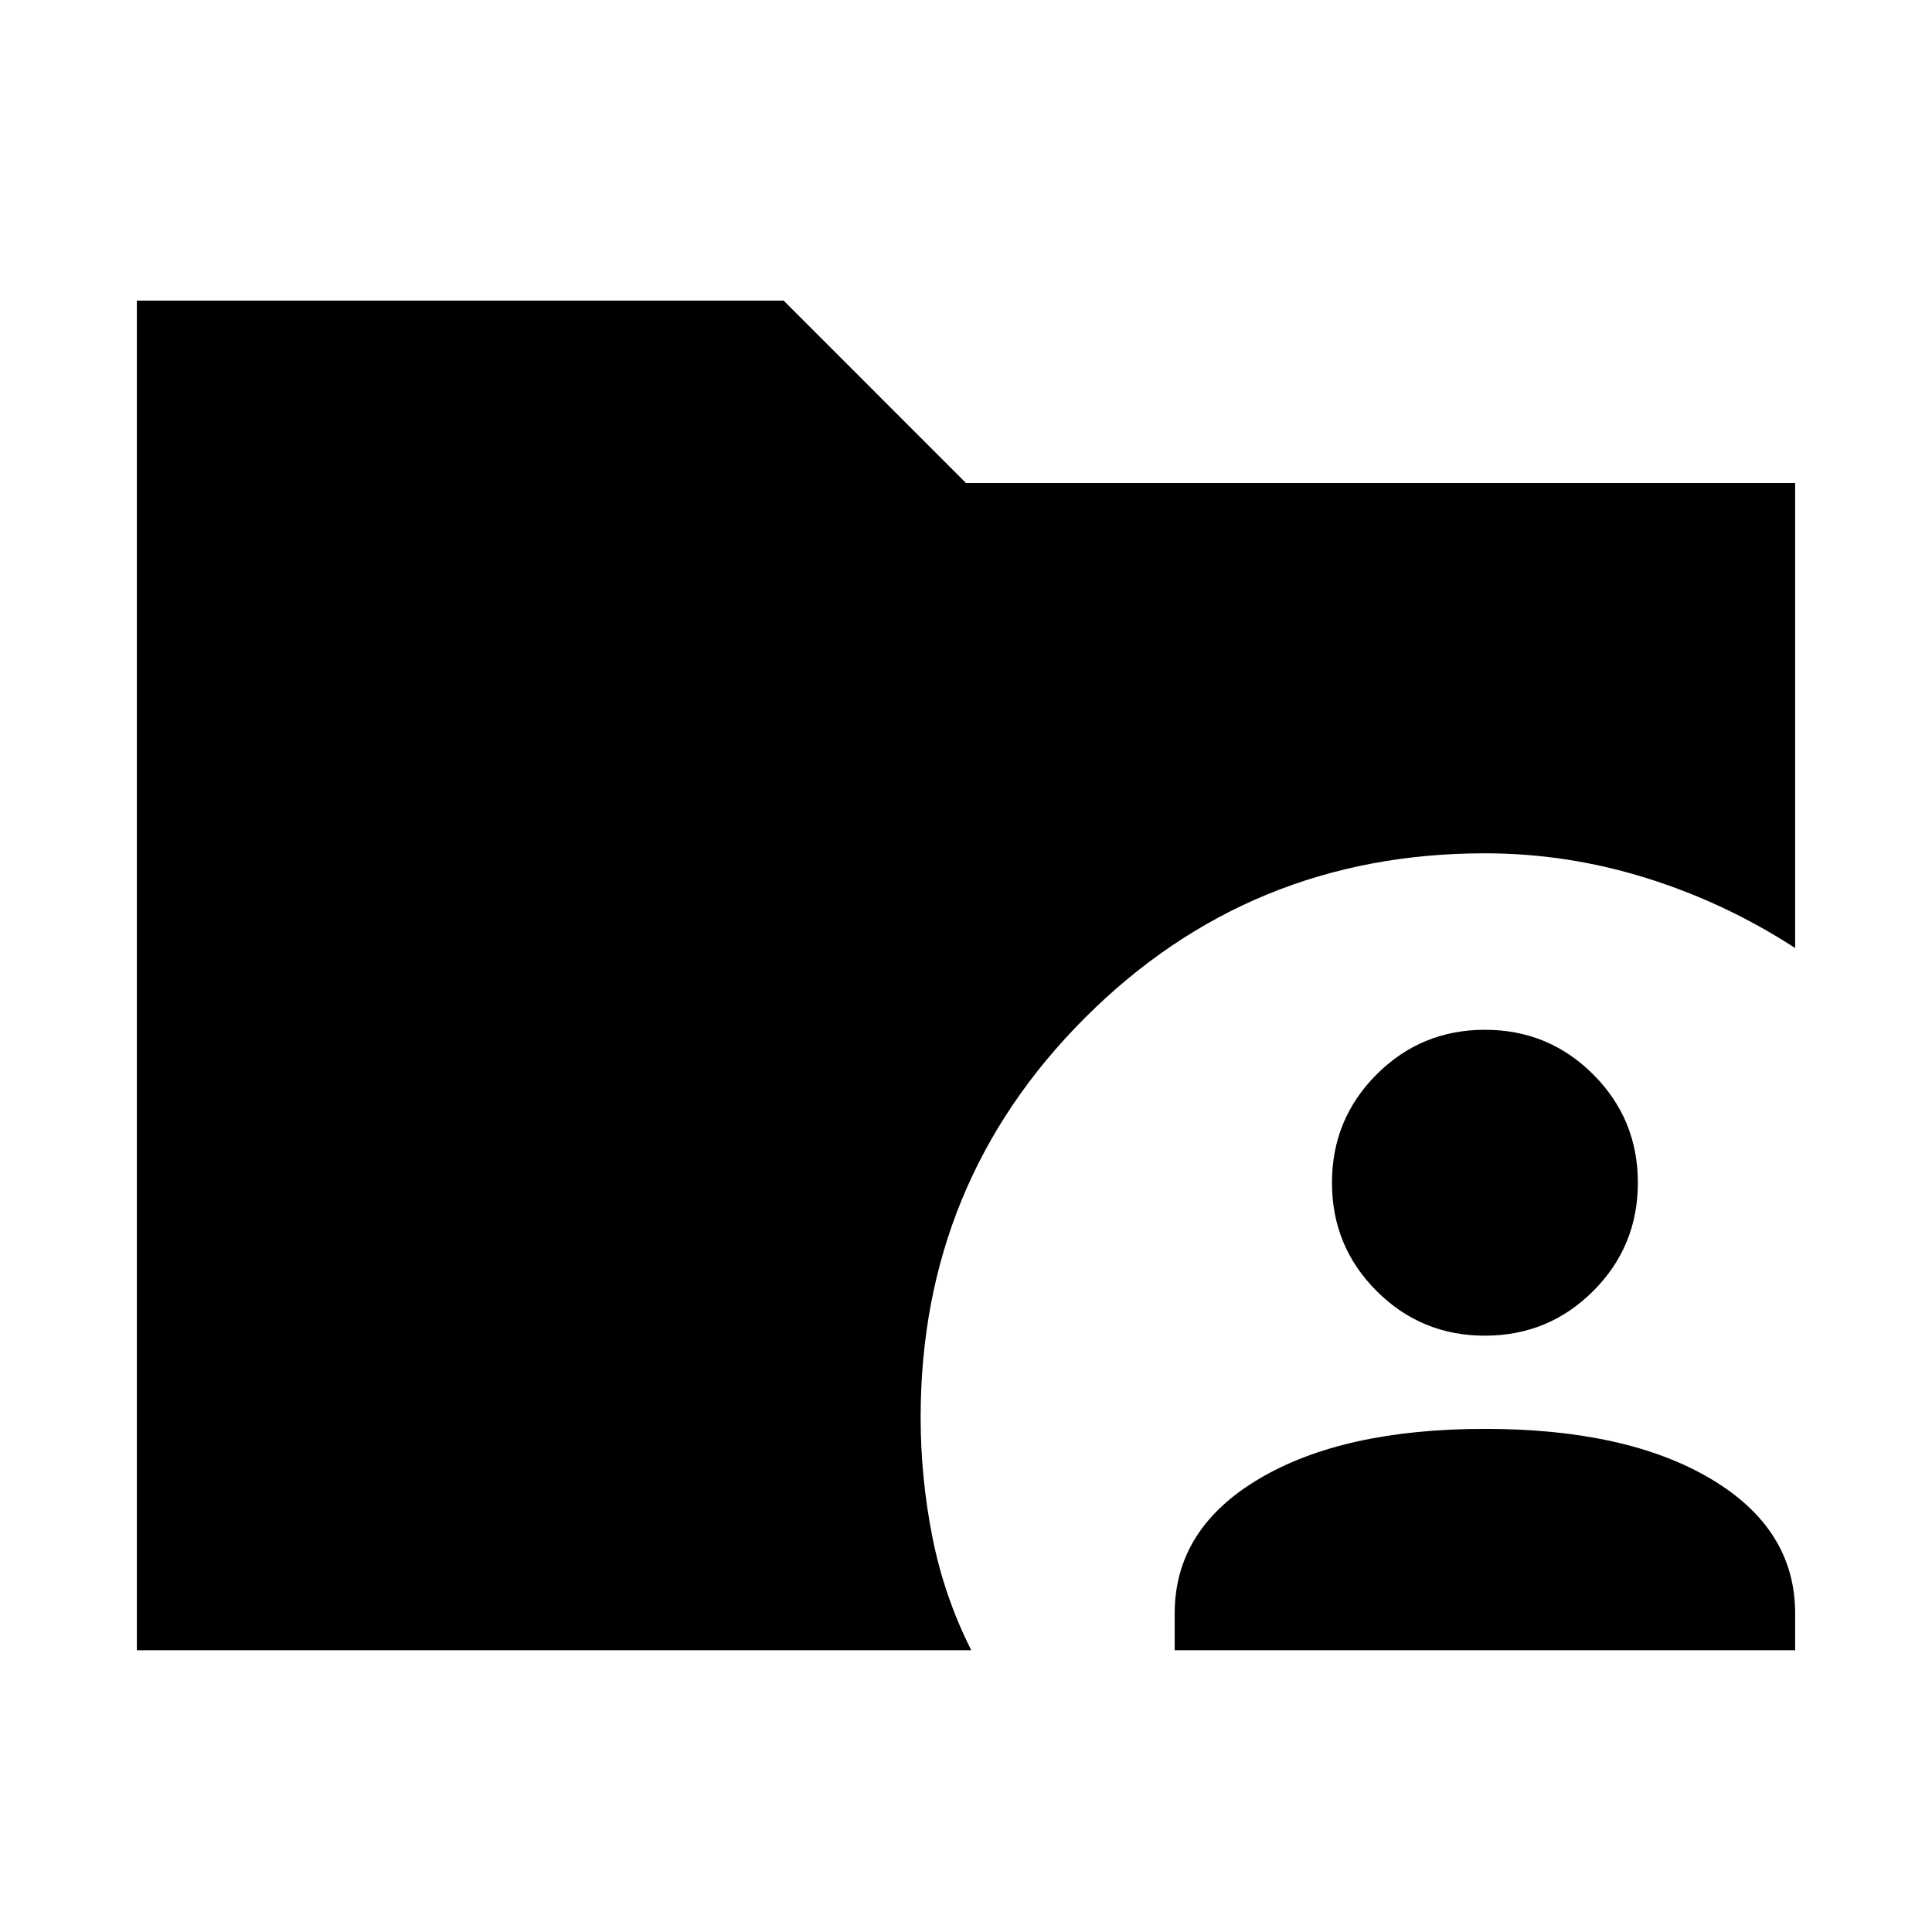 <svg xmlns="http://www.w3.org/2000/svg" height="24" viewBox="0 96 960 960" width="24"><path d="M583.693 915.999v-18.308q0-41.999 41.884-66.845Q667.461 806 737.846 806q70.384 0 112.268 24.846 41.885 24.846 41.885 66.845v18.308H583.693Zm154.153-156.308q-31.629 0-53.814-22.185-22.186-22.185-22.186-53.814 0-31.628 22.186-53.814 22.185-22.185 53.814-22.185 31.628 0 53.814 22.185 22.185 22.186 22.185 53.814 0 31.629-22.185 53.814-22.186 22.185-53.814 22.185ZM68.001 915.999V245.387h321.385L480 336.001h411.999v231.075q-34.693-22.538-74.006-34.807Q778.679 520 737.846 520q-116.948 0-198.666 81.681t-81.718 198.575q0 30.051 5.846 59.551 5.846 29.499 19.307 56.192H68.001Z"/></svg>